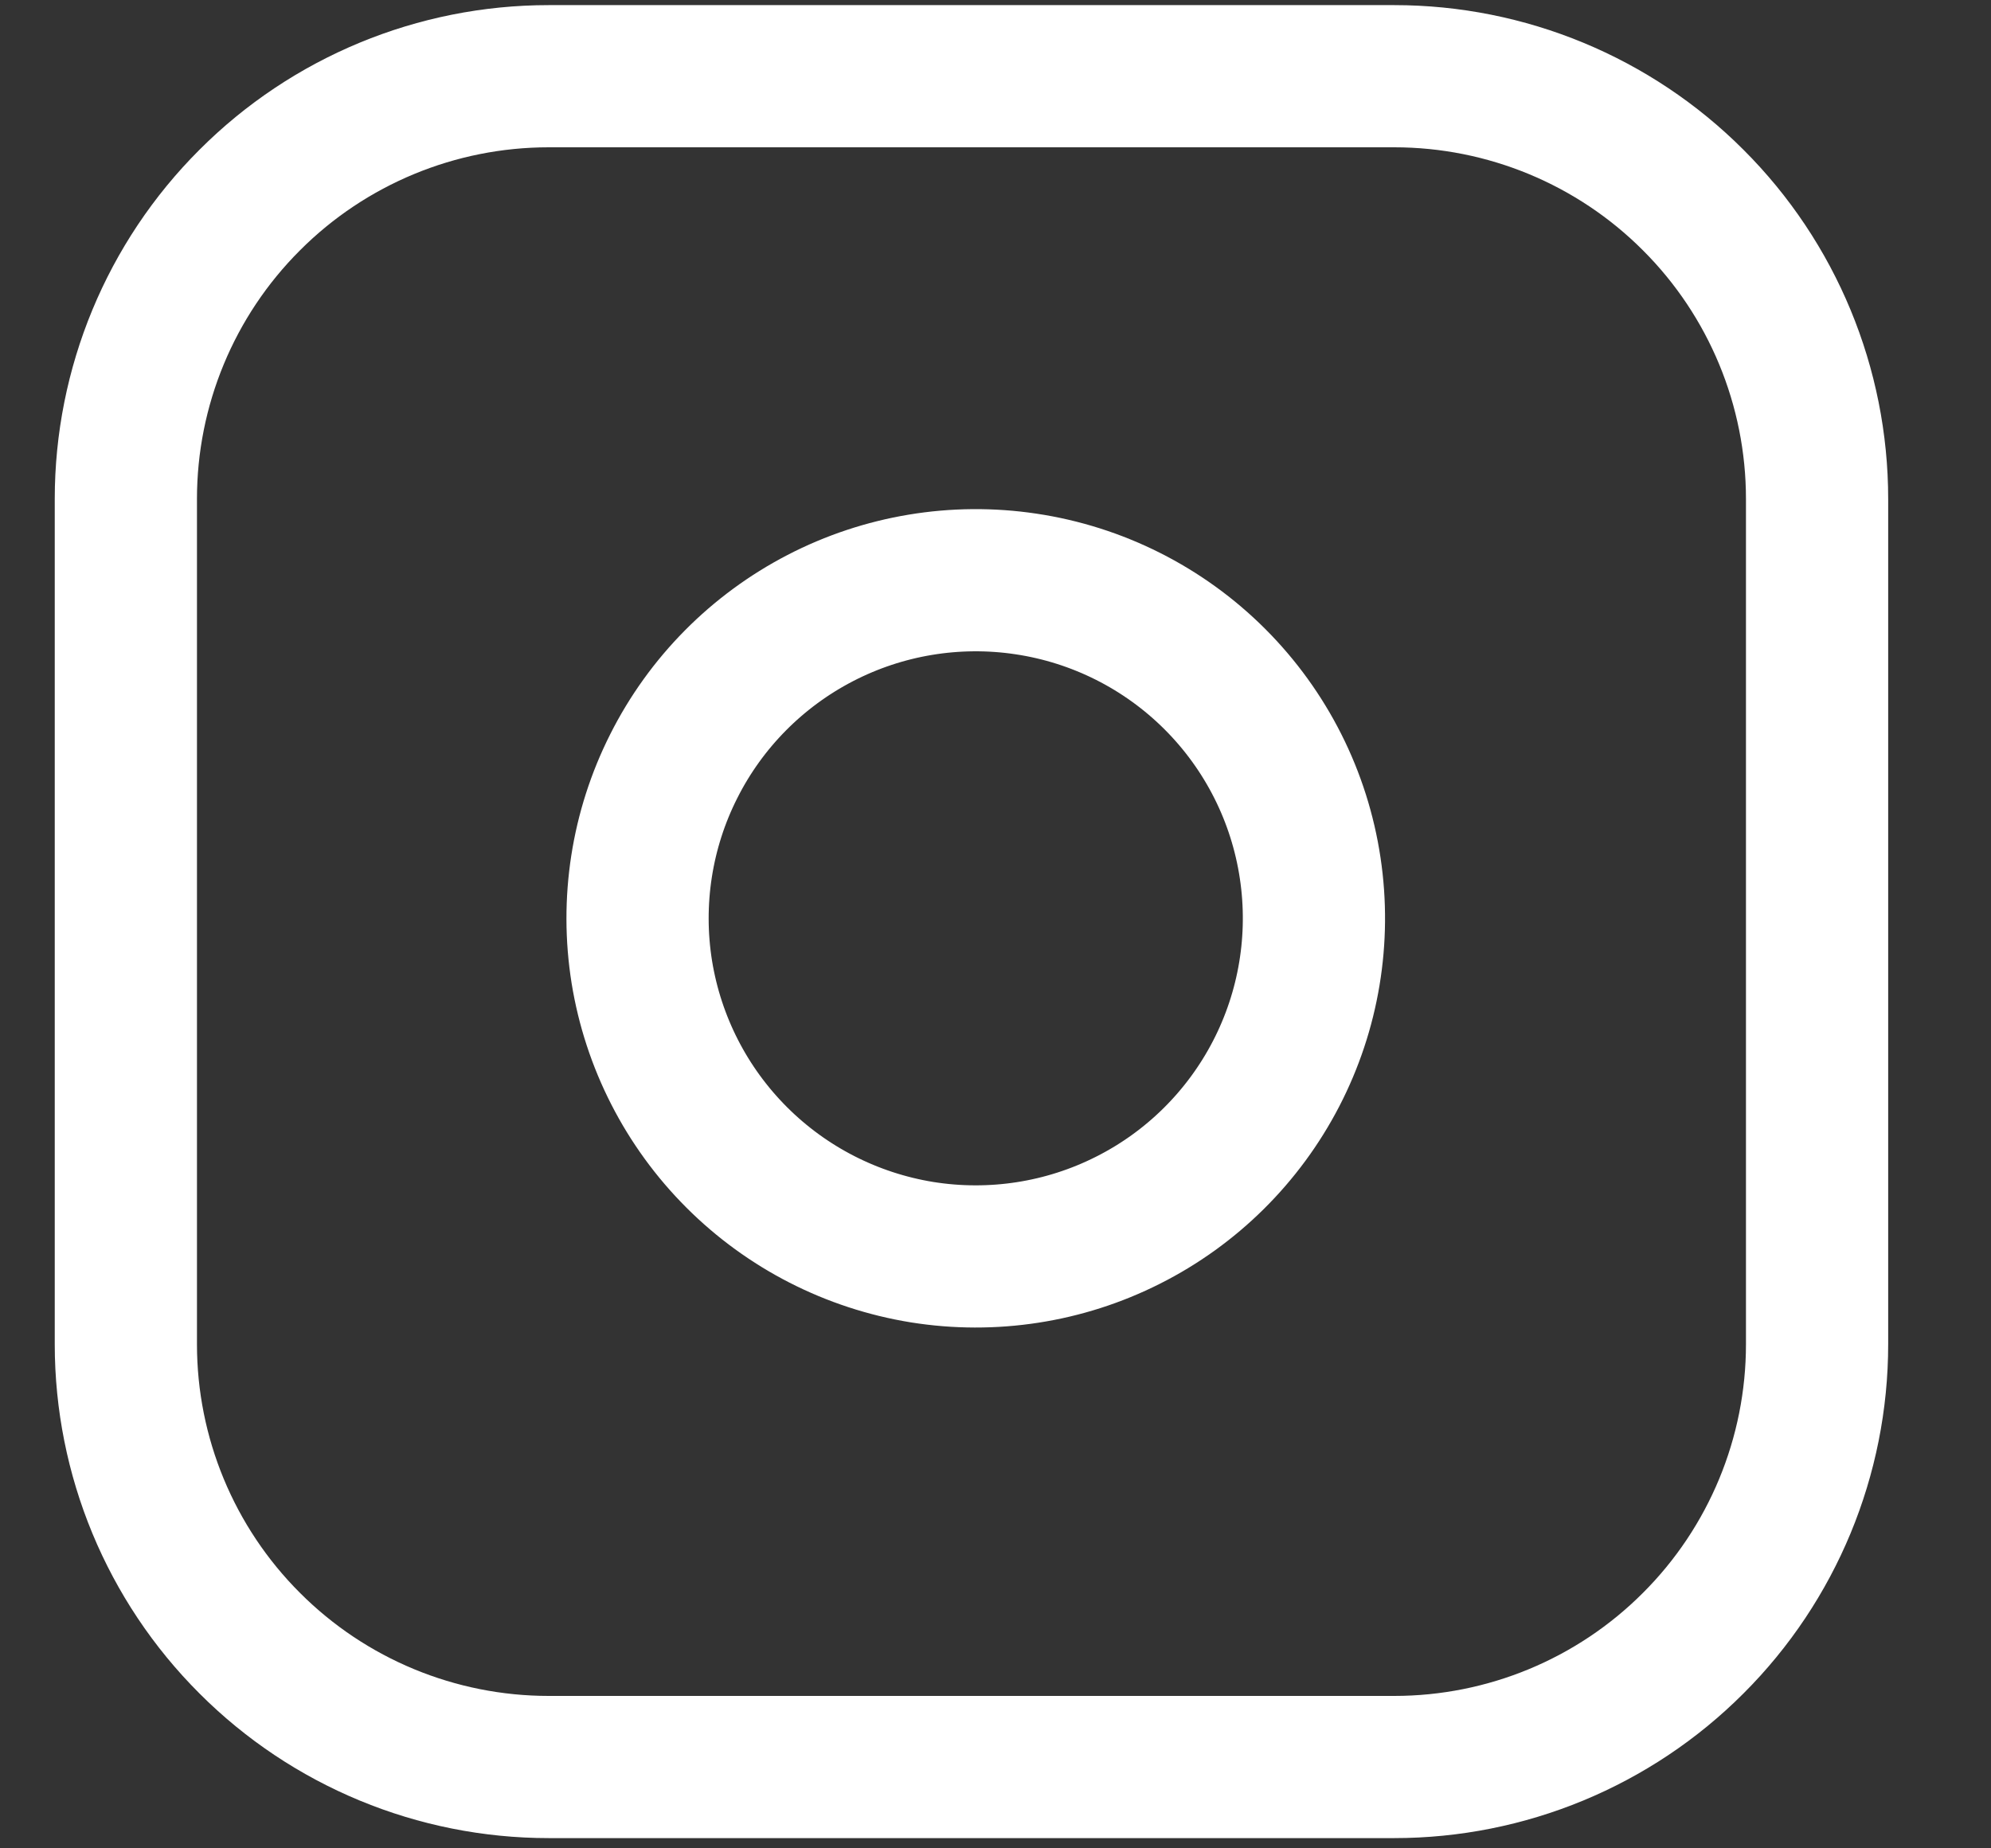 <svg width="14" height="13" viewBox="0 0 14 13" fill="none" xmlns="http://www.w3.org/2000/svg">
<rect x="0" y="0" width="14" height="13" fill="#333333" stroke="none"/>
<path d="M3.858 0.536H9.804C10.592 0.536 11.349 0.849 11.906 1.407C12.464 1.964 12.777 2.721 12.777 3.509V9.455C12.777 10.243 12.464 11 11.906 11.557C11.349 12.115 10.592 12.428 9.804 12.428H3.858C3.07 12.428 2.313 12.115 1.756 11.557C1.198 11 0.885 10.243 0.885 9.455V3.509C0.885 2.721 1.198 1.964 1.756 1.407C2.313 0.849 3.07 0.536 3.858 0.536Z" stroke="white" stroke-linecap="round" stroke-linejoin="round"/>
<path d="M9.213 6.107C9.287 6.602 9.203 7.108 8.973 7.552C8.743 7.996 8.379 8.357 7.932 8.582C7.485 8.808 6.978 8.886 6.484 8.807C5.99 8.727 5.534 8.494 5.18 8.14C4.826 7.786 4.593 7.33 4.513 6.836C4.434 6.342 4.512 5.835 4.738 5.388C4.963 4.941 5.324 4.577 5.768 4.347C6.212 4.117 6.718 4.033 7.213 4.107C7.717 4.182 8.183 4.417 8.543 4.777C8.903 5.137 9.138 5.603 9.213 6.107Z" stroke="white" stroke-linecap="round" stroke-linejoin="round"/>
</svg>
